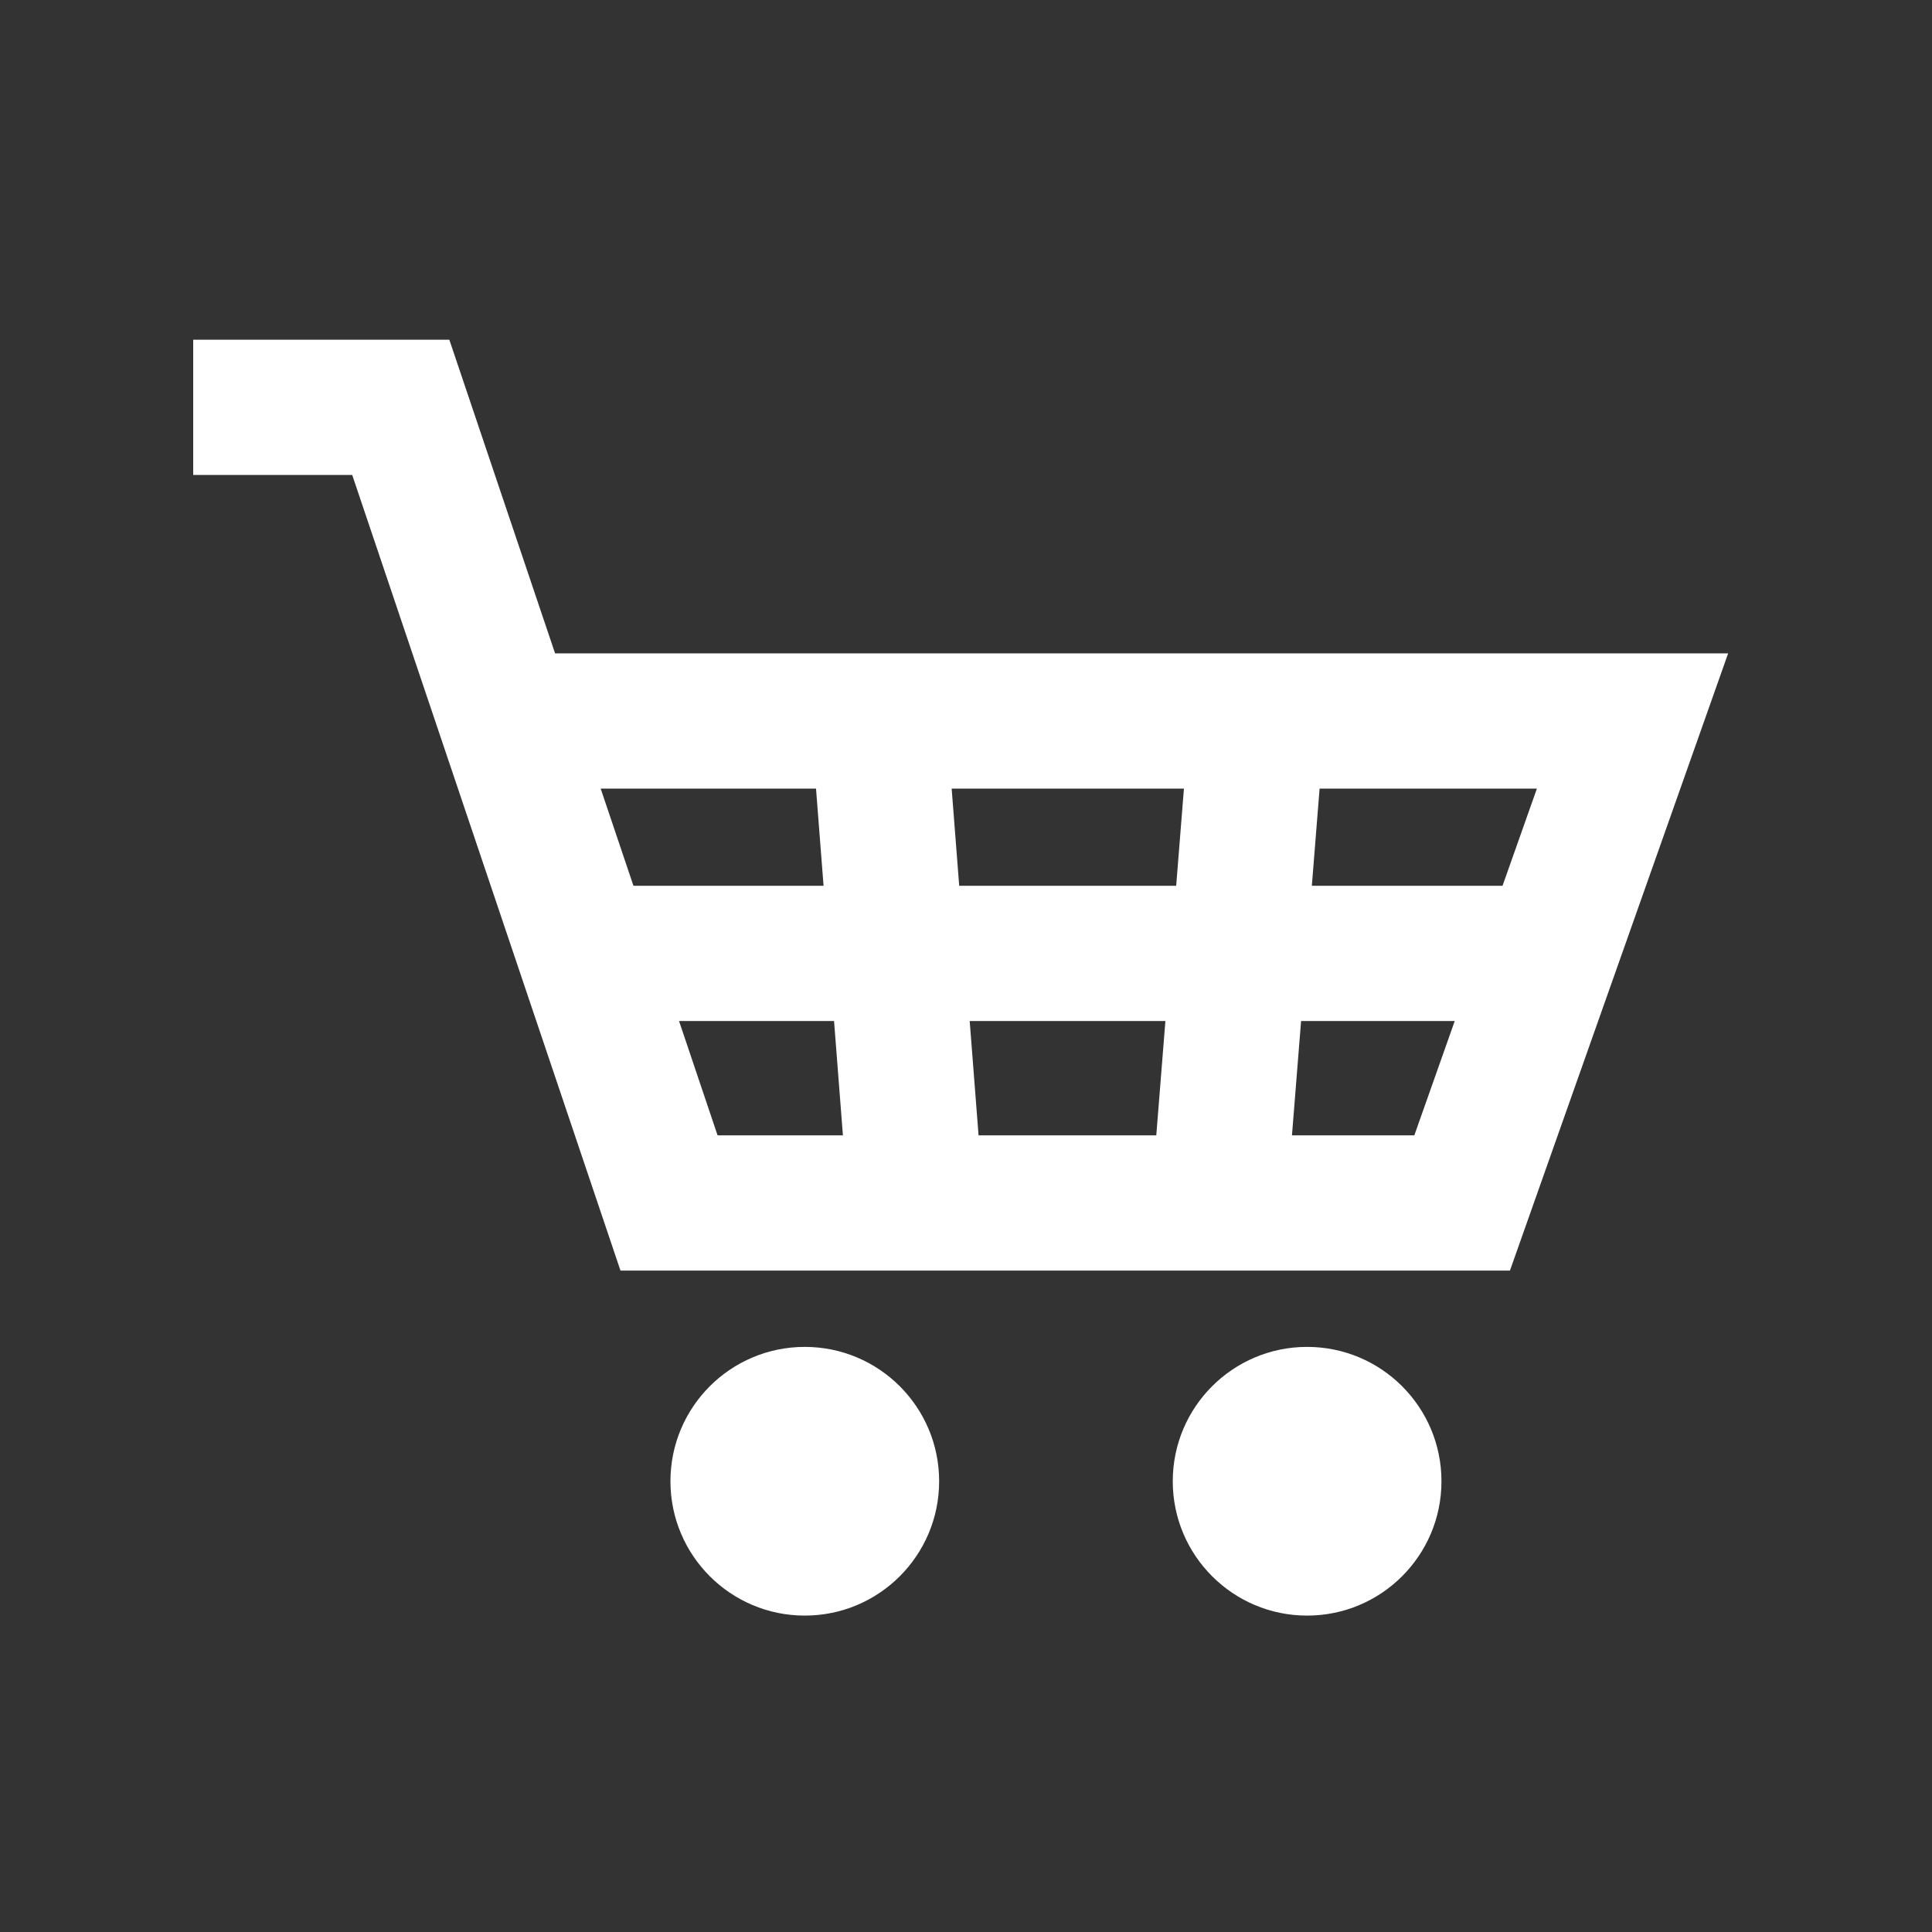 <svg xmlns="http://www.w3.org/2000/svg" xmlns:xlink="http://www.w3.org/1999/xlink" version="1.1" x="0px" y="0px" viewBox="0 0 100 100" enable-background="new 0 0 100 100" xml:space="preserve"><rect x="0" y="0" width="100" height="100" fill="#333333" stroke="none"/><path fill="#ffffff" d="M23.257,17.583H10v7h8.23l13.886,41.183h46.038l11.294-31.947H28.731L23.257,17.583z M35.147,52.847h8.023l0.459,5.919  h-6.487L35.147,52.847z M60.321,52.847l-0.472,5.919H50.65l-0.459-5.919H60.321z M49.648,45.847l-0.39-5.028H61.28l-0.401,5.028  H49.648z M66.872,58.766l0.472-5.919h7.953l-2.092,5.919H66.872z M77.771,45.847h-9.87l0.401-5.028h11.247L77.771,45.847z   M42.237,40.819l0.39,5.028h-9.84l-1.696-5.028H42.237z"></path><circle fill="#ffffff" cx="41.656" cy="76.669" r="6.954"></circle><circle fill="#ffffff" cx="67.656" cy="76.669" r="6.954"></circle></svg>